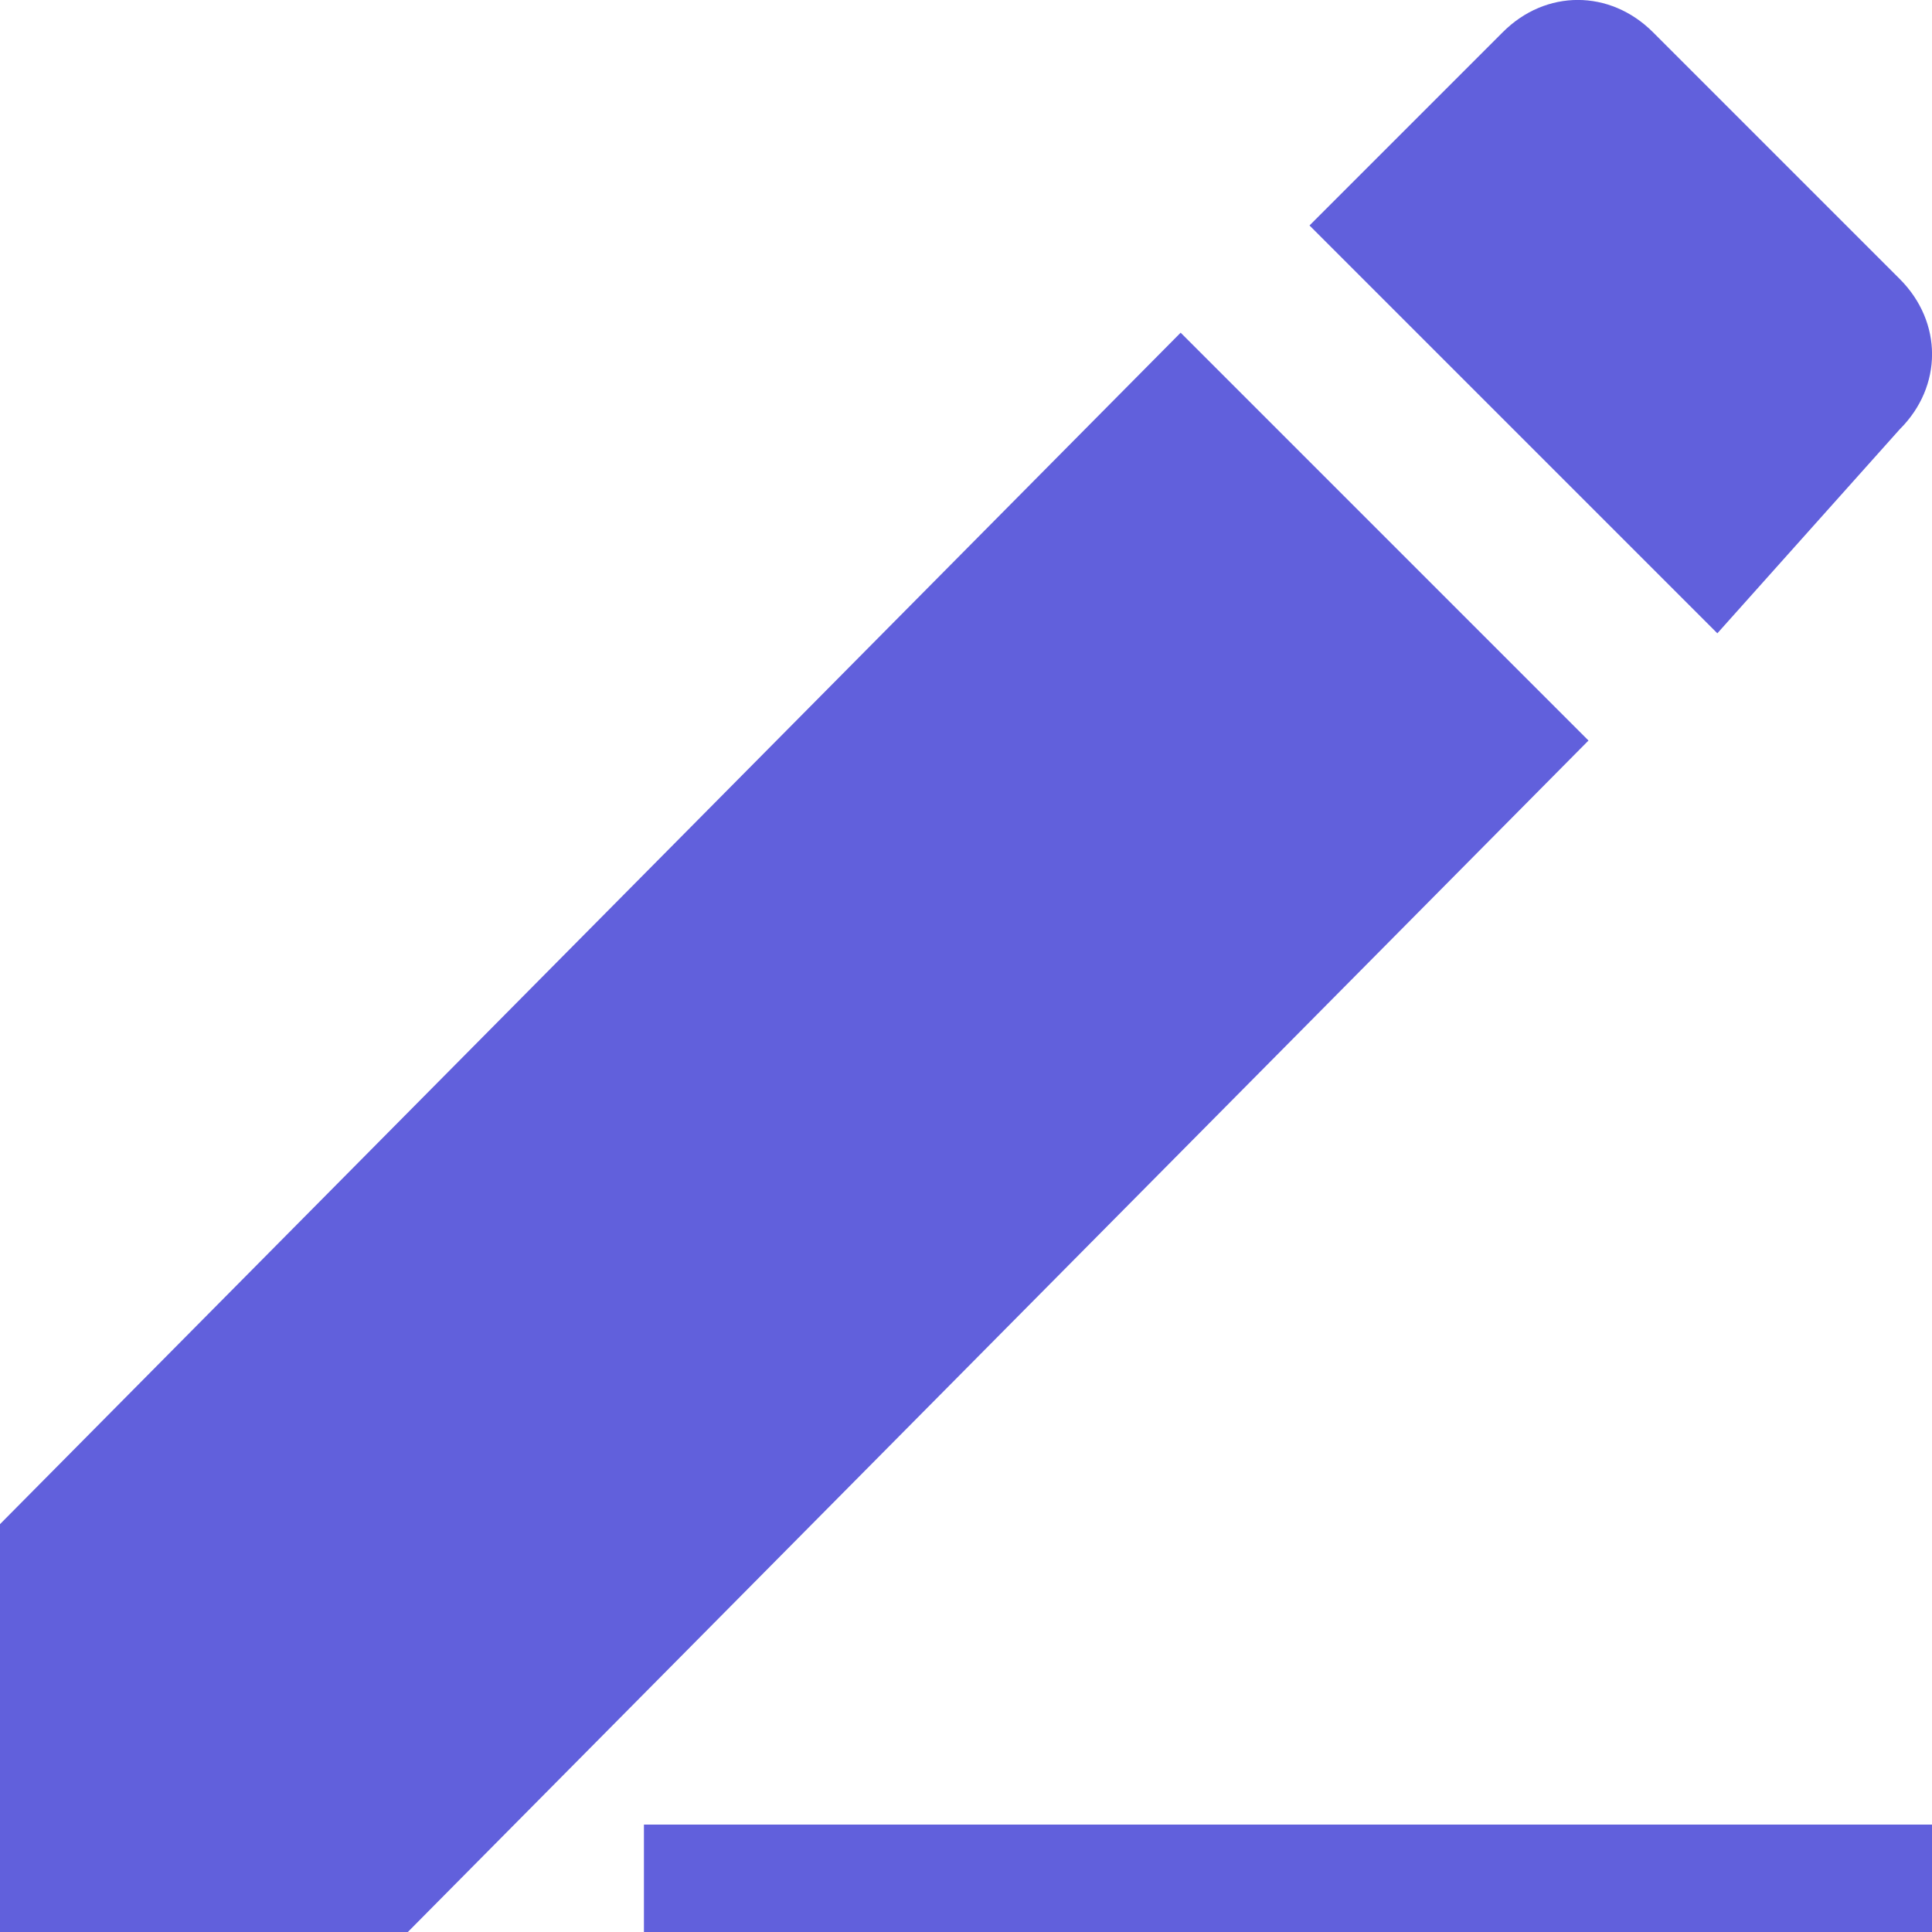<svg width="10" height="10" viewBox="0 0 10 10" fill="none" xmlns="http://www.w3.org/2000/svg">
    <g clip-path="url(#clip0_360_451)">
        <path fill-rule="evenodd" clip-rule="evenodd"
            d="M0 7.889V10H2.111L8.222 3.833L6.111 1.722L0 7.889ZM9.833 2.222C10.056 2 10.056 1.667 9.833 1.444L8.556 0.167C8.333 -0.056 8 -0.056 7.778 0.167L6.778 1.167L8.889 3.278L9.833 2.222Z"
            fill="#6160DC" />
        <path fill-rule="evenodd" clip-rule="evenodd" d="M10 10H3.333V9.444H10V10Z" fill="#6160DC" />
    </g>
    <defs>
        <clipPath id="clip0_360_451">
            <rect width="10" height="10" fill="white" />
        </clipPath>
    </defs>
</svg>